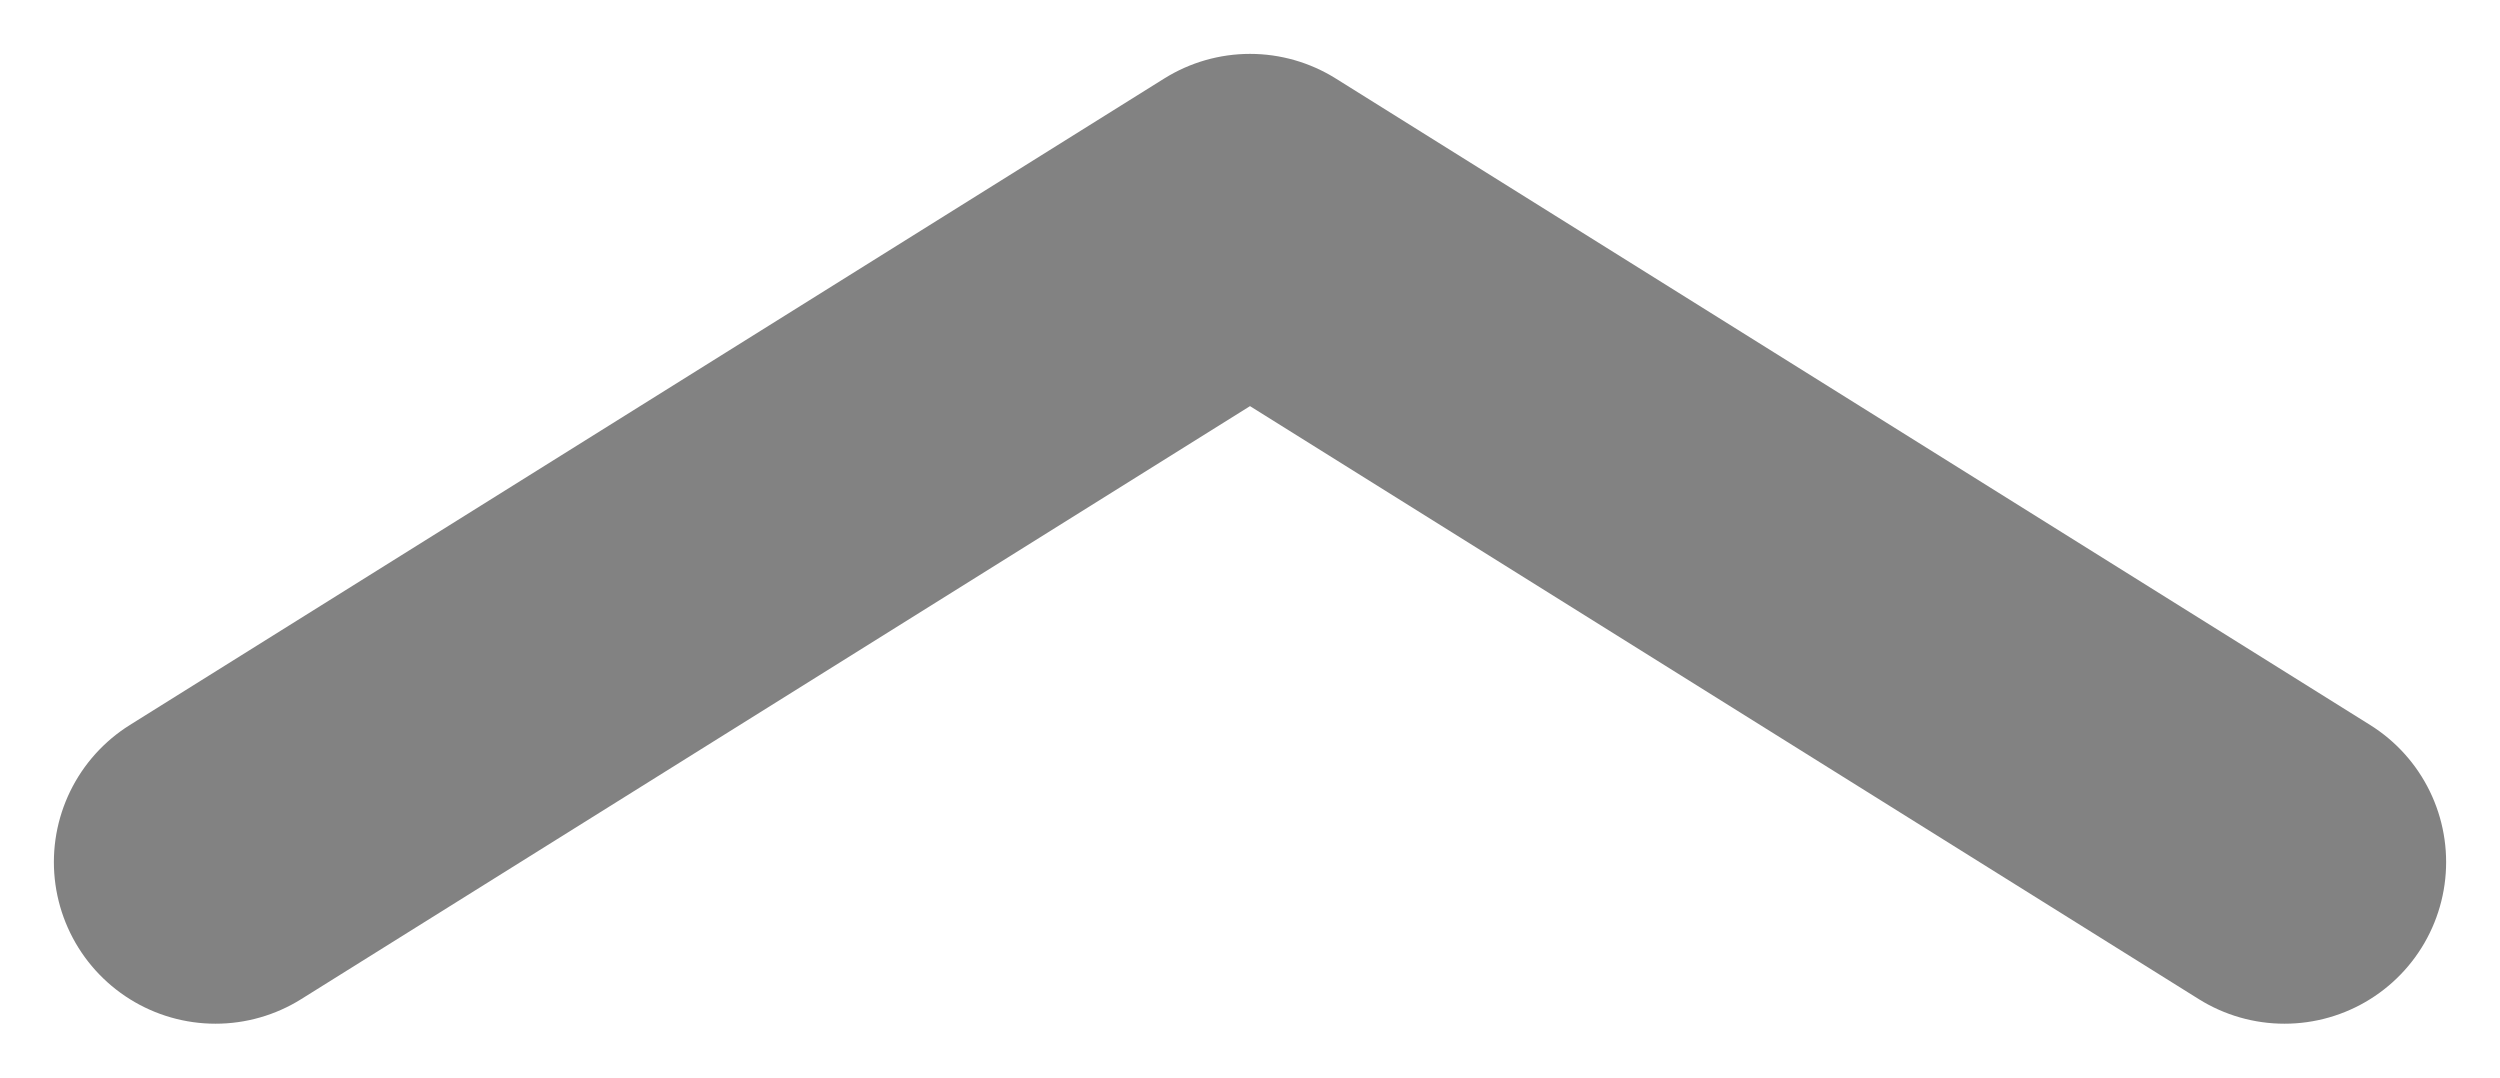 <?xml version="1.0" encoding="utf-8"?>
<!-- Generator: Adobe Illustrator 25.4.1, SVG Export Plug-In . SVG Version: 6.00 Build 0)  -->
<svg version="1.1" id="Layer_1" xmlns="http://www.w3.org/2000/svg" xmlns:xlink="http://www.w3.org/1999/xlink" x="0px" y="0px"
	 viewBox="0 0 11.6 5" style="enable-background:new 0 0 11.6 5;" xml:space="preserve">
<style type="text/css">
	.st0{fill:none;stroke:#828282;stroke-width:1.5;stroke-linecap:round;stroke-linejoin:round;}
</style>
<path class="st0" d="M1,4l4.8-3l4.8,3"/>
</svg>
